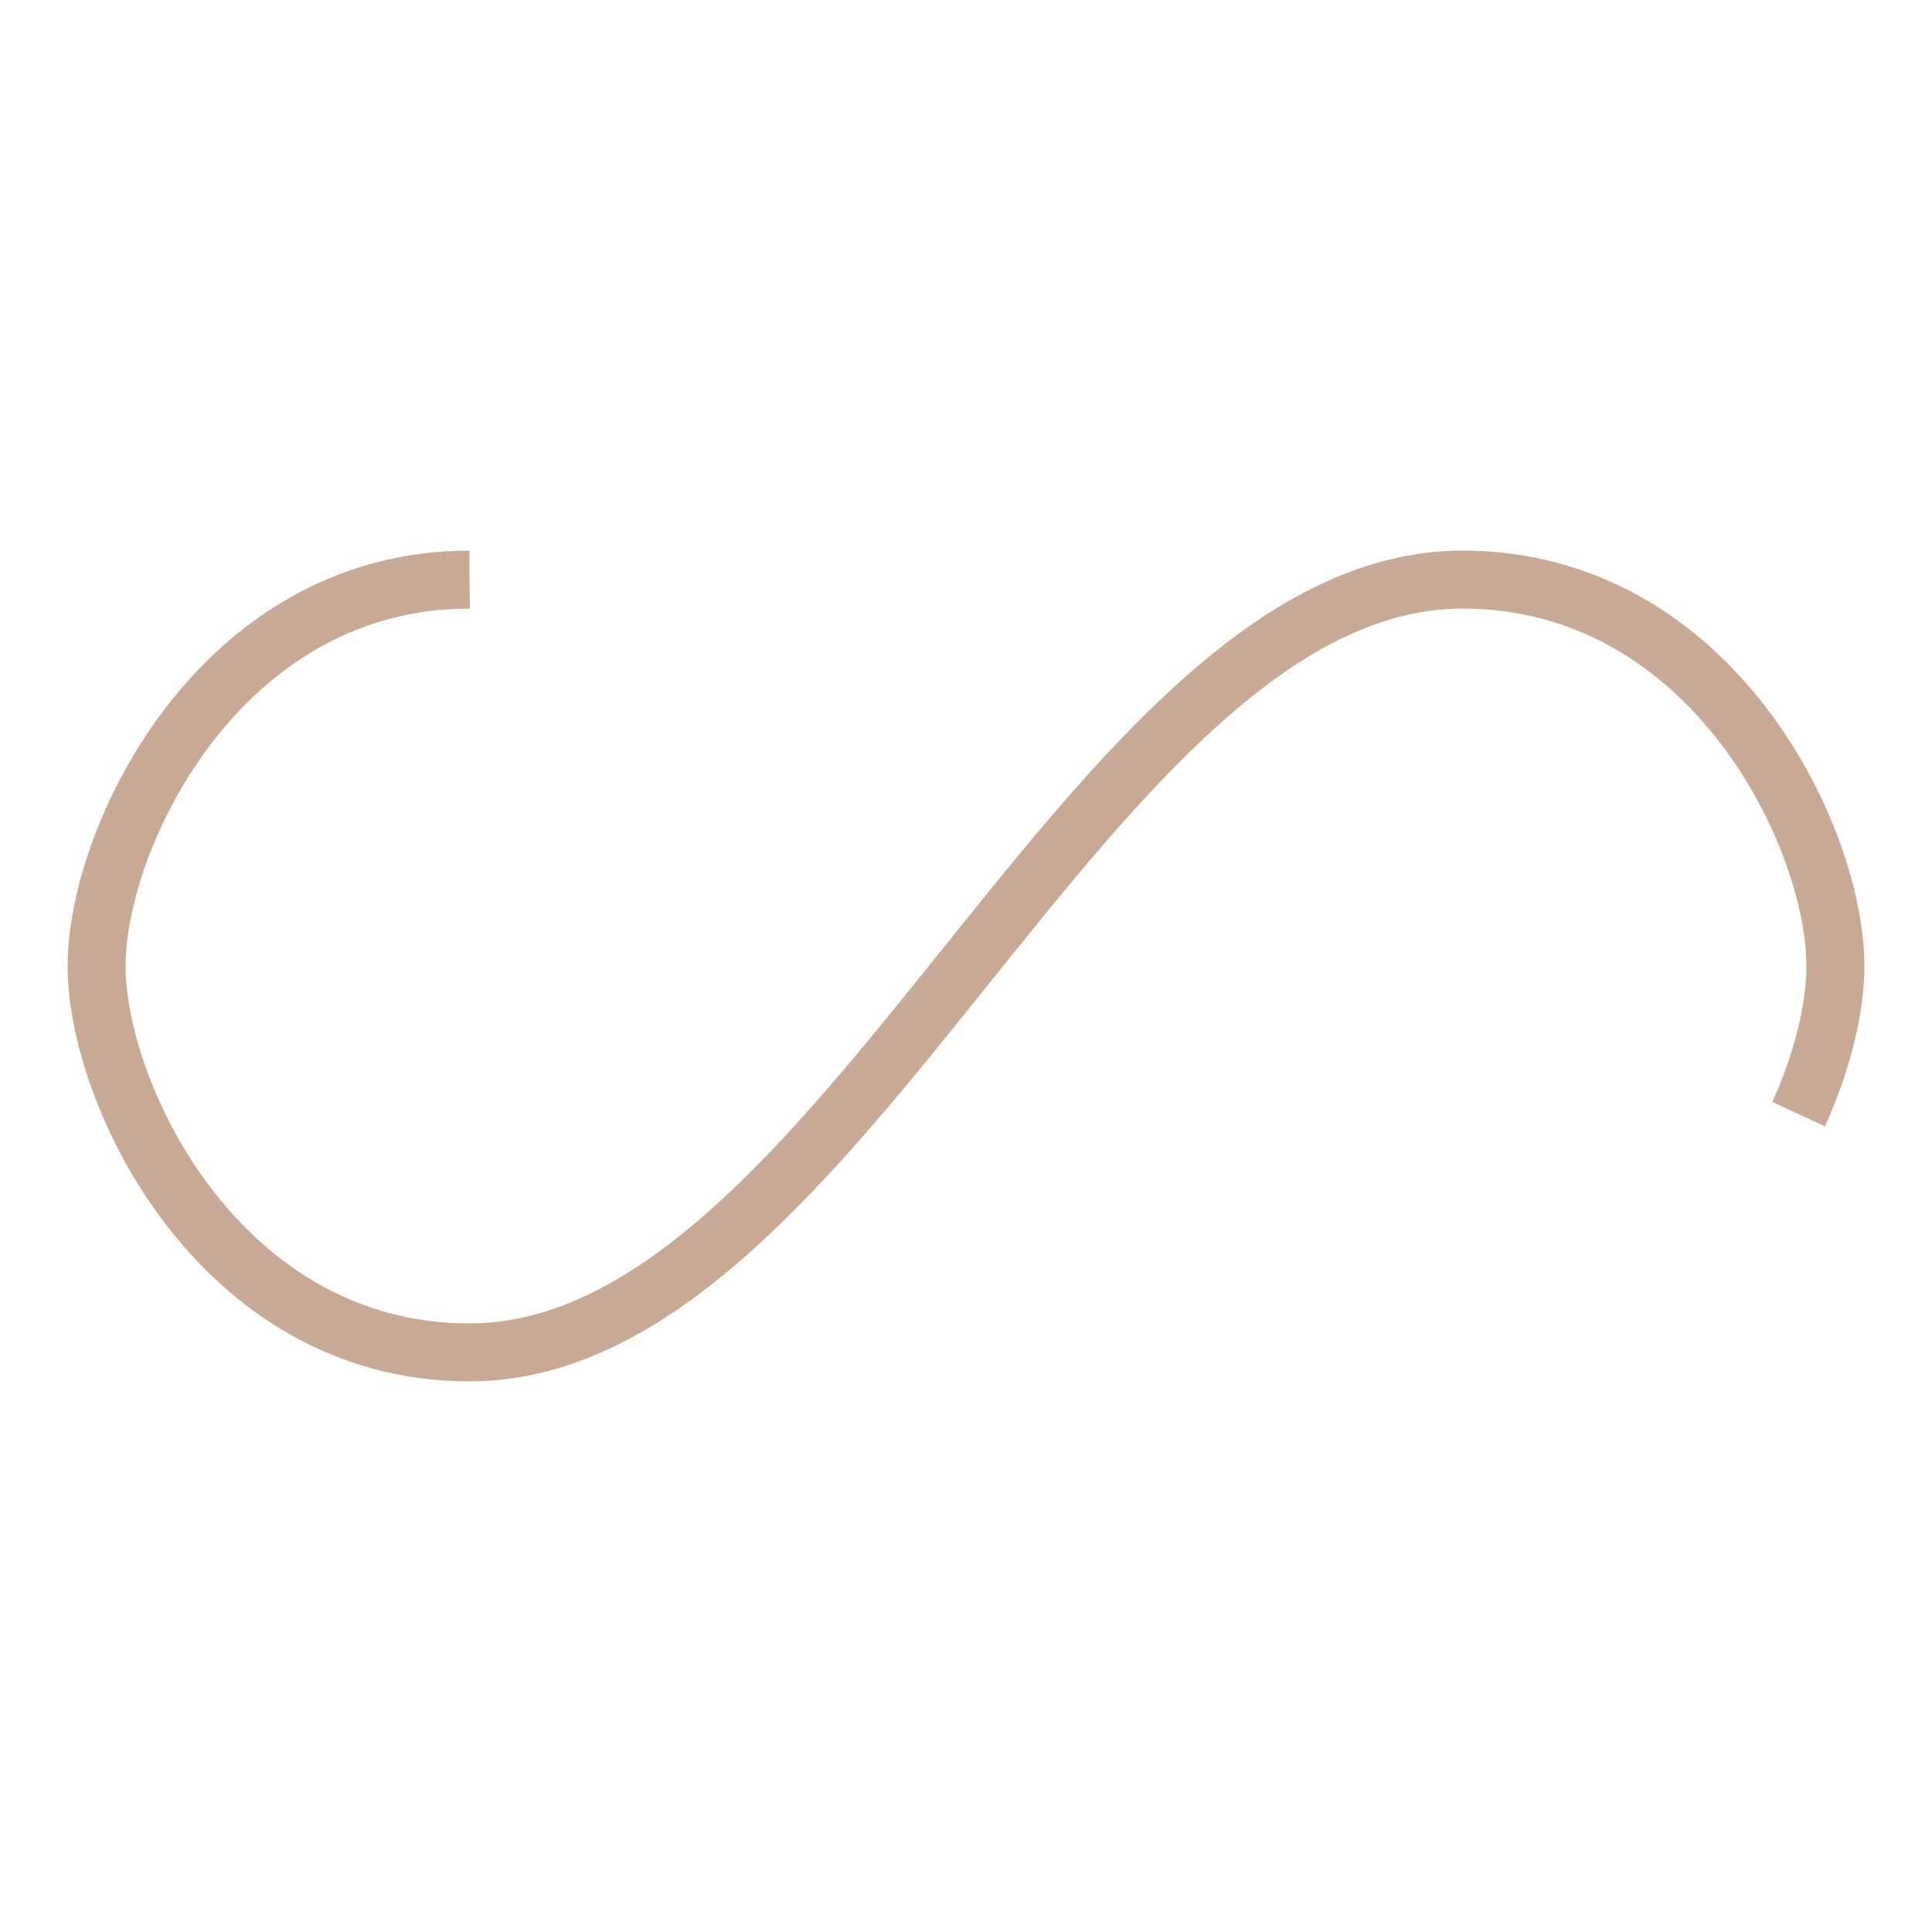 <svg width="200" height="200" xmlns="http://www.w3.org/2000/svg" viewBox="0 0 100 100" preserveAspectRatio="xMidYMid"><path fill="none" d="M24.3 30C11.4 30 5 43.3 5 50s6.4 20 19.3 20c19.3 0 32.1-40 51.4-40C88.6 30 95 43.3 95 50s-6.4 20-19.3 20c-19.3 0-32.1-40-51.4-40z" stroke="#c7a996" stroke-width="3" stroke-dasharray="166.783 89.806"><animate attributeName="stroke-dashoffset" calcMode="linear" values="0;256.589" keyTimes="0;1" dur="1.5" begin="0s" repeatCount="indefinite"/></path></svg>
